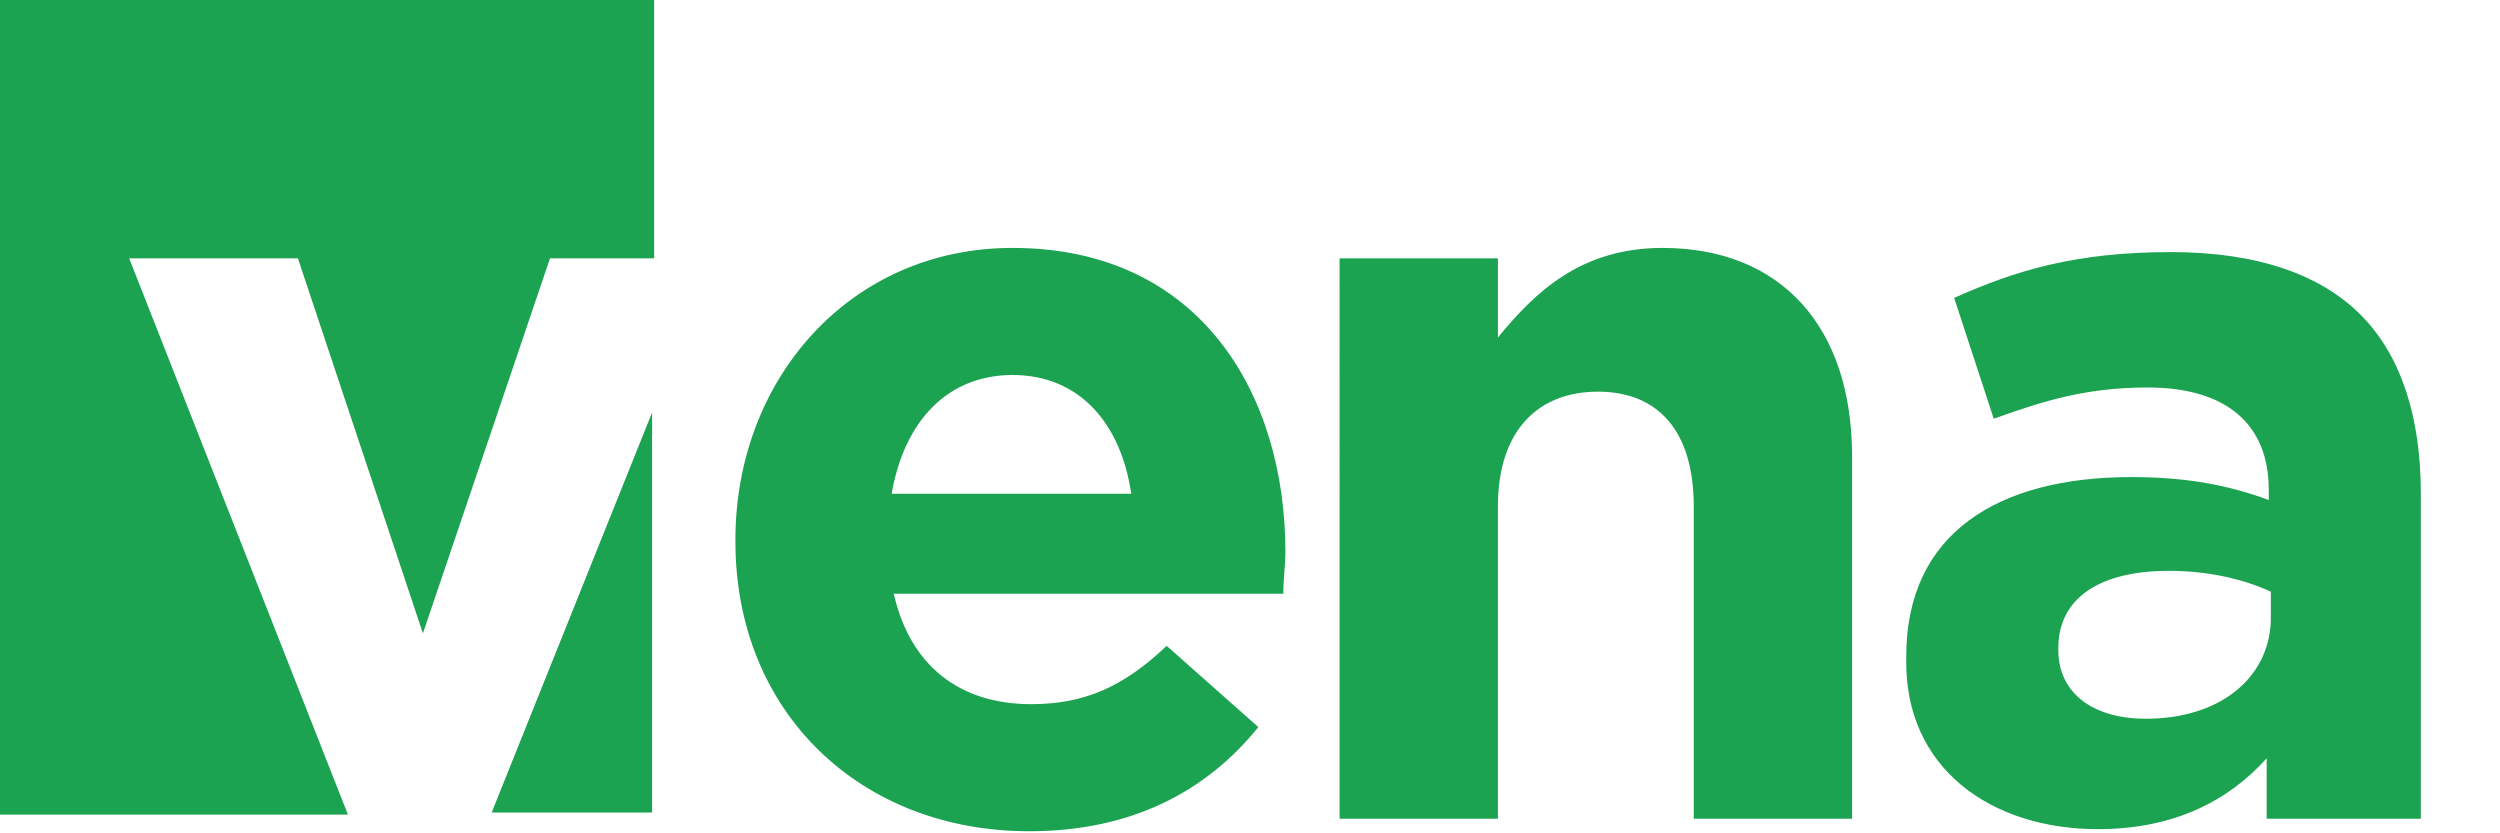 <svg xmlns="http://www.w3.org/2000/svg" xmlns:xlink="http://www.w3.org/1999/xlink" id="Layer_1" x="0" y="0" enable-background="new 0 0 120 40" version="1.1" viewBox="0 0 120 40" xml:space="preserve"><style type="text/css">.st0{fill:#1ca352}</style><g><path d="M103,34.5c-2.5,0-4.2-1.2-4.2-3.3v-0.1c0-2.4,2-3.7,5.3-3.7c1.9,0,3.6,0.4,4.9,1v1.4 C108.9,32.6,106.5,34.5,103,34.5 M100.7,39.8c3.7,0,6.3-1.4,8.1-3.4v2.9h7.4V23.7c0-3.6-0.9-6.6-2.9-8.6c-1.9-1.9-4.9-3-9.1-3 c-4.6,0-7.5,0.9-10.4,2.2l1.9,5.8c2.5-0.9,4.5-1.5,7.4-1.5c3.8,0,5.8,1.8,5.8,4.9V24c-1.9-0.7-3.9-1.1-6.6-1.1 c-6.4,0-10.8,2.7-10.8,8.6v0.1C91.4,36.9,95.6,39.8,100.7,39.8 M64.3,39.3h7.6v-15c0-3.6,1.9-5.5,4.8-5.5c2.9,0,4.6,1.9,4.6,5.5v15 h7.6V21.9c0-6.2-3.4-10-9.1-10c-3.9,0-6.1,2.1-7.9,4.3v-3.8h-7.6V39.3z M42.8,23.7c0.6-3.5,2.7-5.7,5.8-5.7c3.2,0,5.2,2.3,5.7,5.7 H42.8z M49.4,39.9c4.9,0,8.5-1.9,11-5L56,31c-2.1,2-4,2.8-6.5,2.8c-3.4,0-5.8-1.8-6.6-5.3h18.7c0-0.7,0.1-1.4,0.1-2 c0-7.6-4.1-14.6-13.1-14.6c-7.8,0-13.3,6.3-13.3,14V26C35.3,34.2,41.3,39.9,49.4,39.9" class="st0"/><path d="M31.3,19.8l-7.7,19.2l7.7,0L31.3,19.8z M0,0v39.1l16.7,0L6.2,12.4h8.1l6,18l6.1-18h5V0L0,0z" class="st0"/></g></svg>